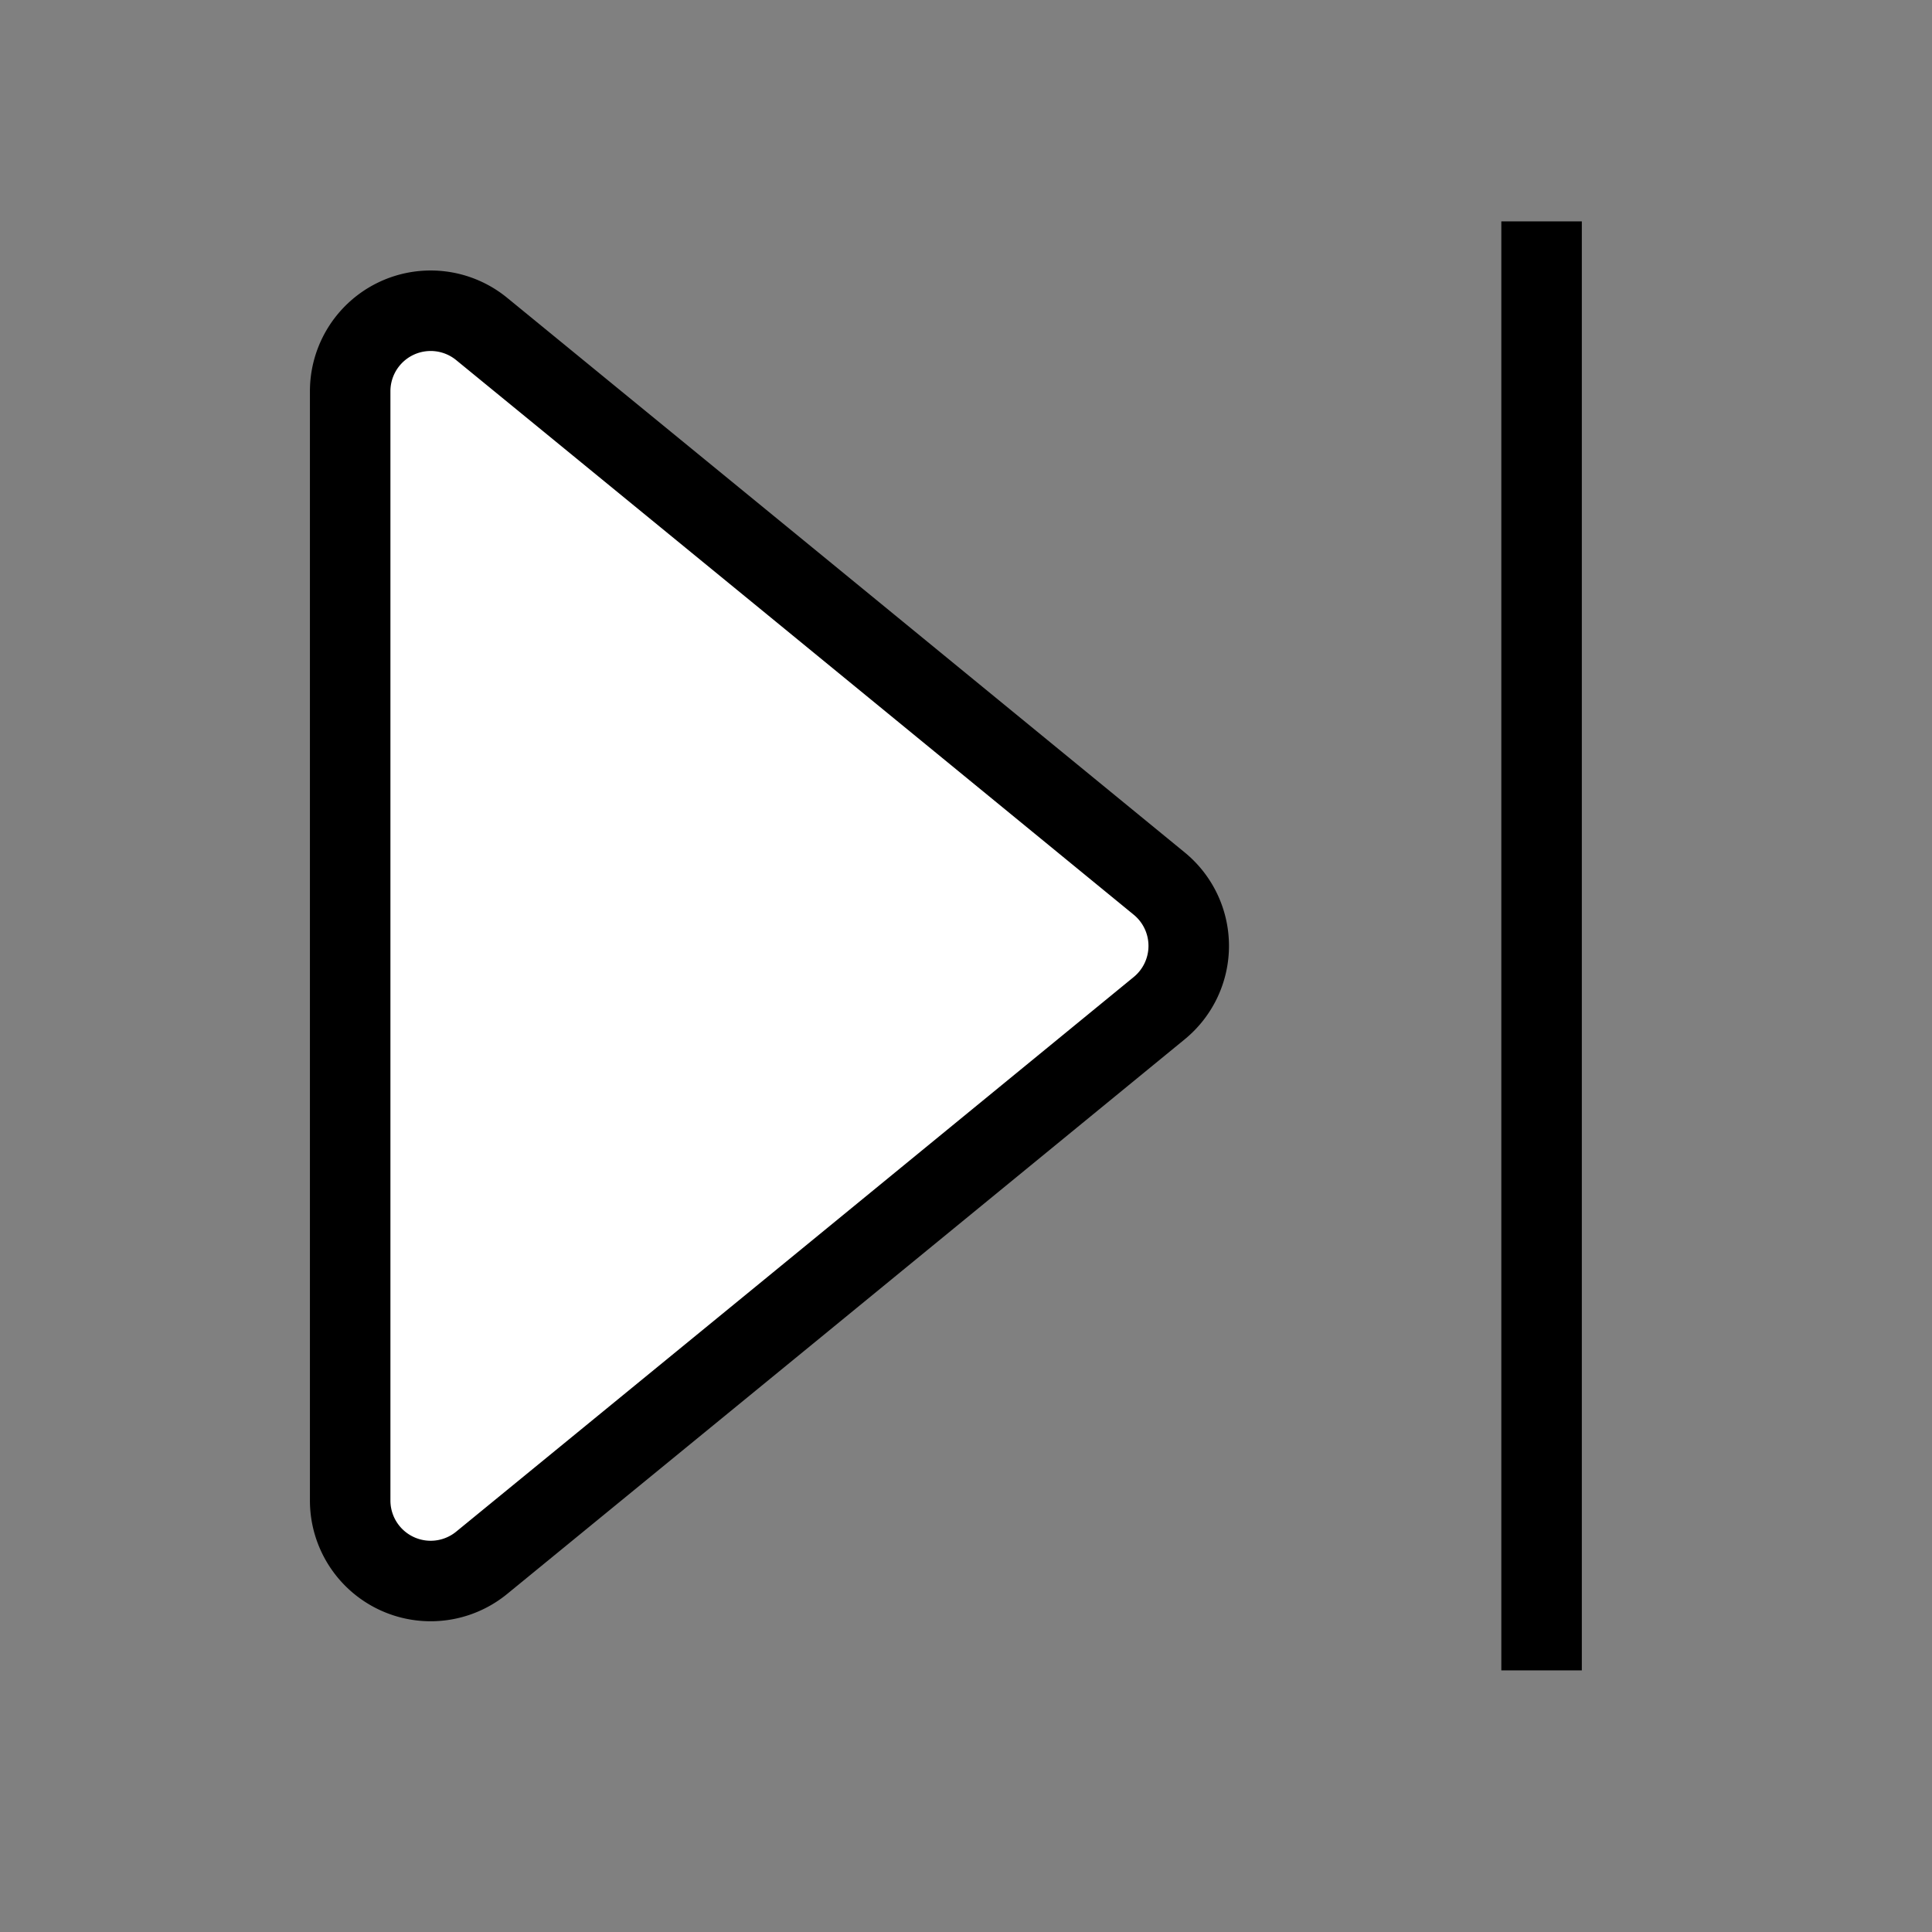 <svg
  xmlns="http://www.w3.org/2000/svg"
  stroke="currentColor"
  fill="white"
  strokeLinecap="round"
  strokeLinejoin="round"
  strokeWidth="1"
  viewBox="0 0 24 24"
  data-icon="SvgSkipForward"
  aria-hidden="true"
>
  <rect x="0" y="0" width="24" height="24" fill="#808080" stroke="none"/>
  <path d="M14.4 12.524a1 1 0 000-1.548L9.85 7.25 5.983 4.086a1 1 0 00-1.633.774v13.78a1 1 0 001.633.774L9.85 16.25zm4.75-9.774v18"></path>
</svg>
